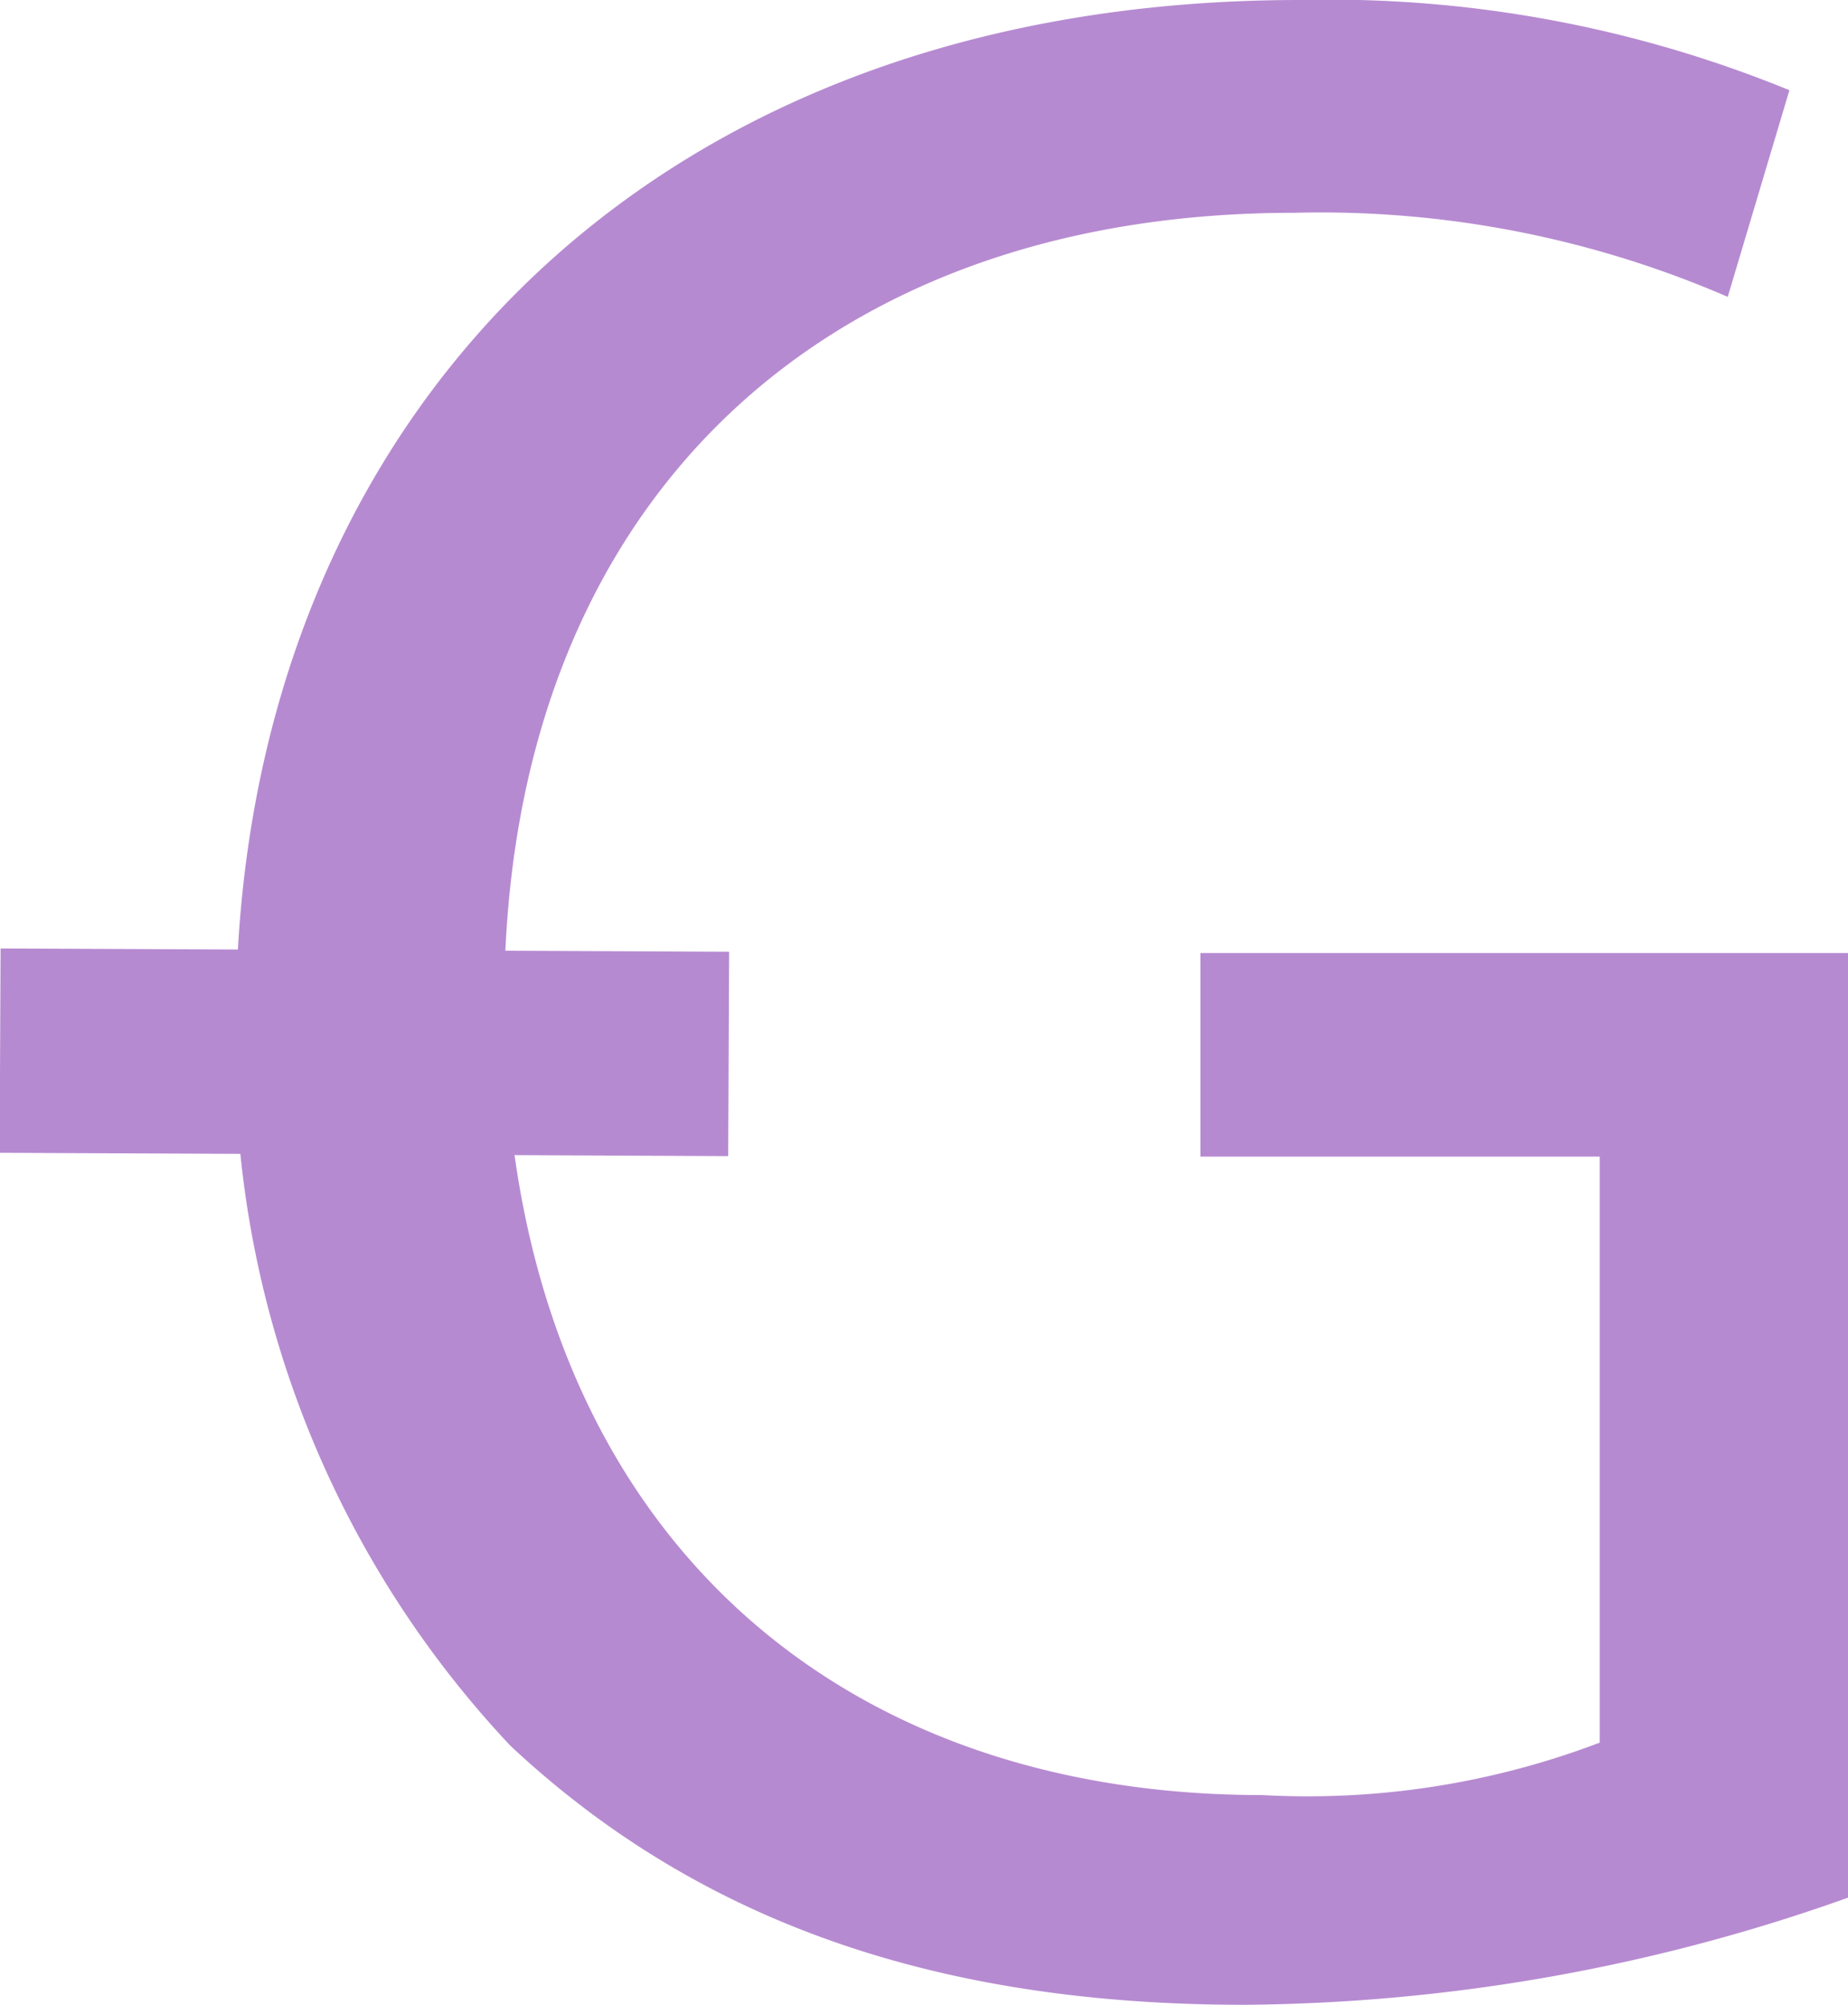 <svg xmlns="http://www.w3.org/2000/svg" viewBox="0 0 23.97 26"><path d="M24,24.6A23.78,23.78,0,0,1,16.14,26c-3.85,0-7-1-9.52-3.36a13.13,13.13,0,0,1-3.56-9.49C3.1,5.55,8.32,0,16.86,0a15.75,15.75,0,0,1,6.35,1.17l-.8,2.68a13.28,13.28,0,0,0-5.63-1.09C10.59,2.76,6.54,6.61,6.54,13s3.9,10.28,9.83,10.28a10.66,10.66,0,0,0,4.38-.68V15H15.57V12.36H24Z" fill="#b68ad1"/><rect fill="#b68ad1" x="3.41" y="8.92" width="2.65" height="9.45" transform="translate(-8.94 18.32) rotate(-89.74)"/></svg>
